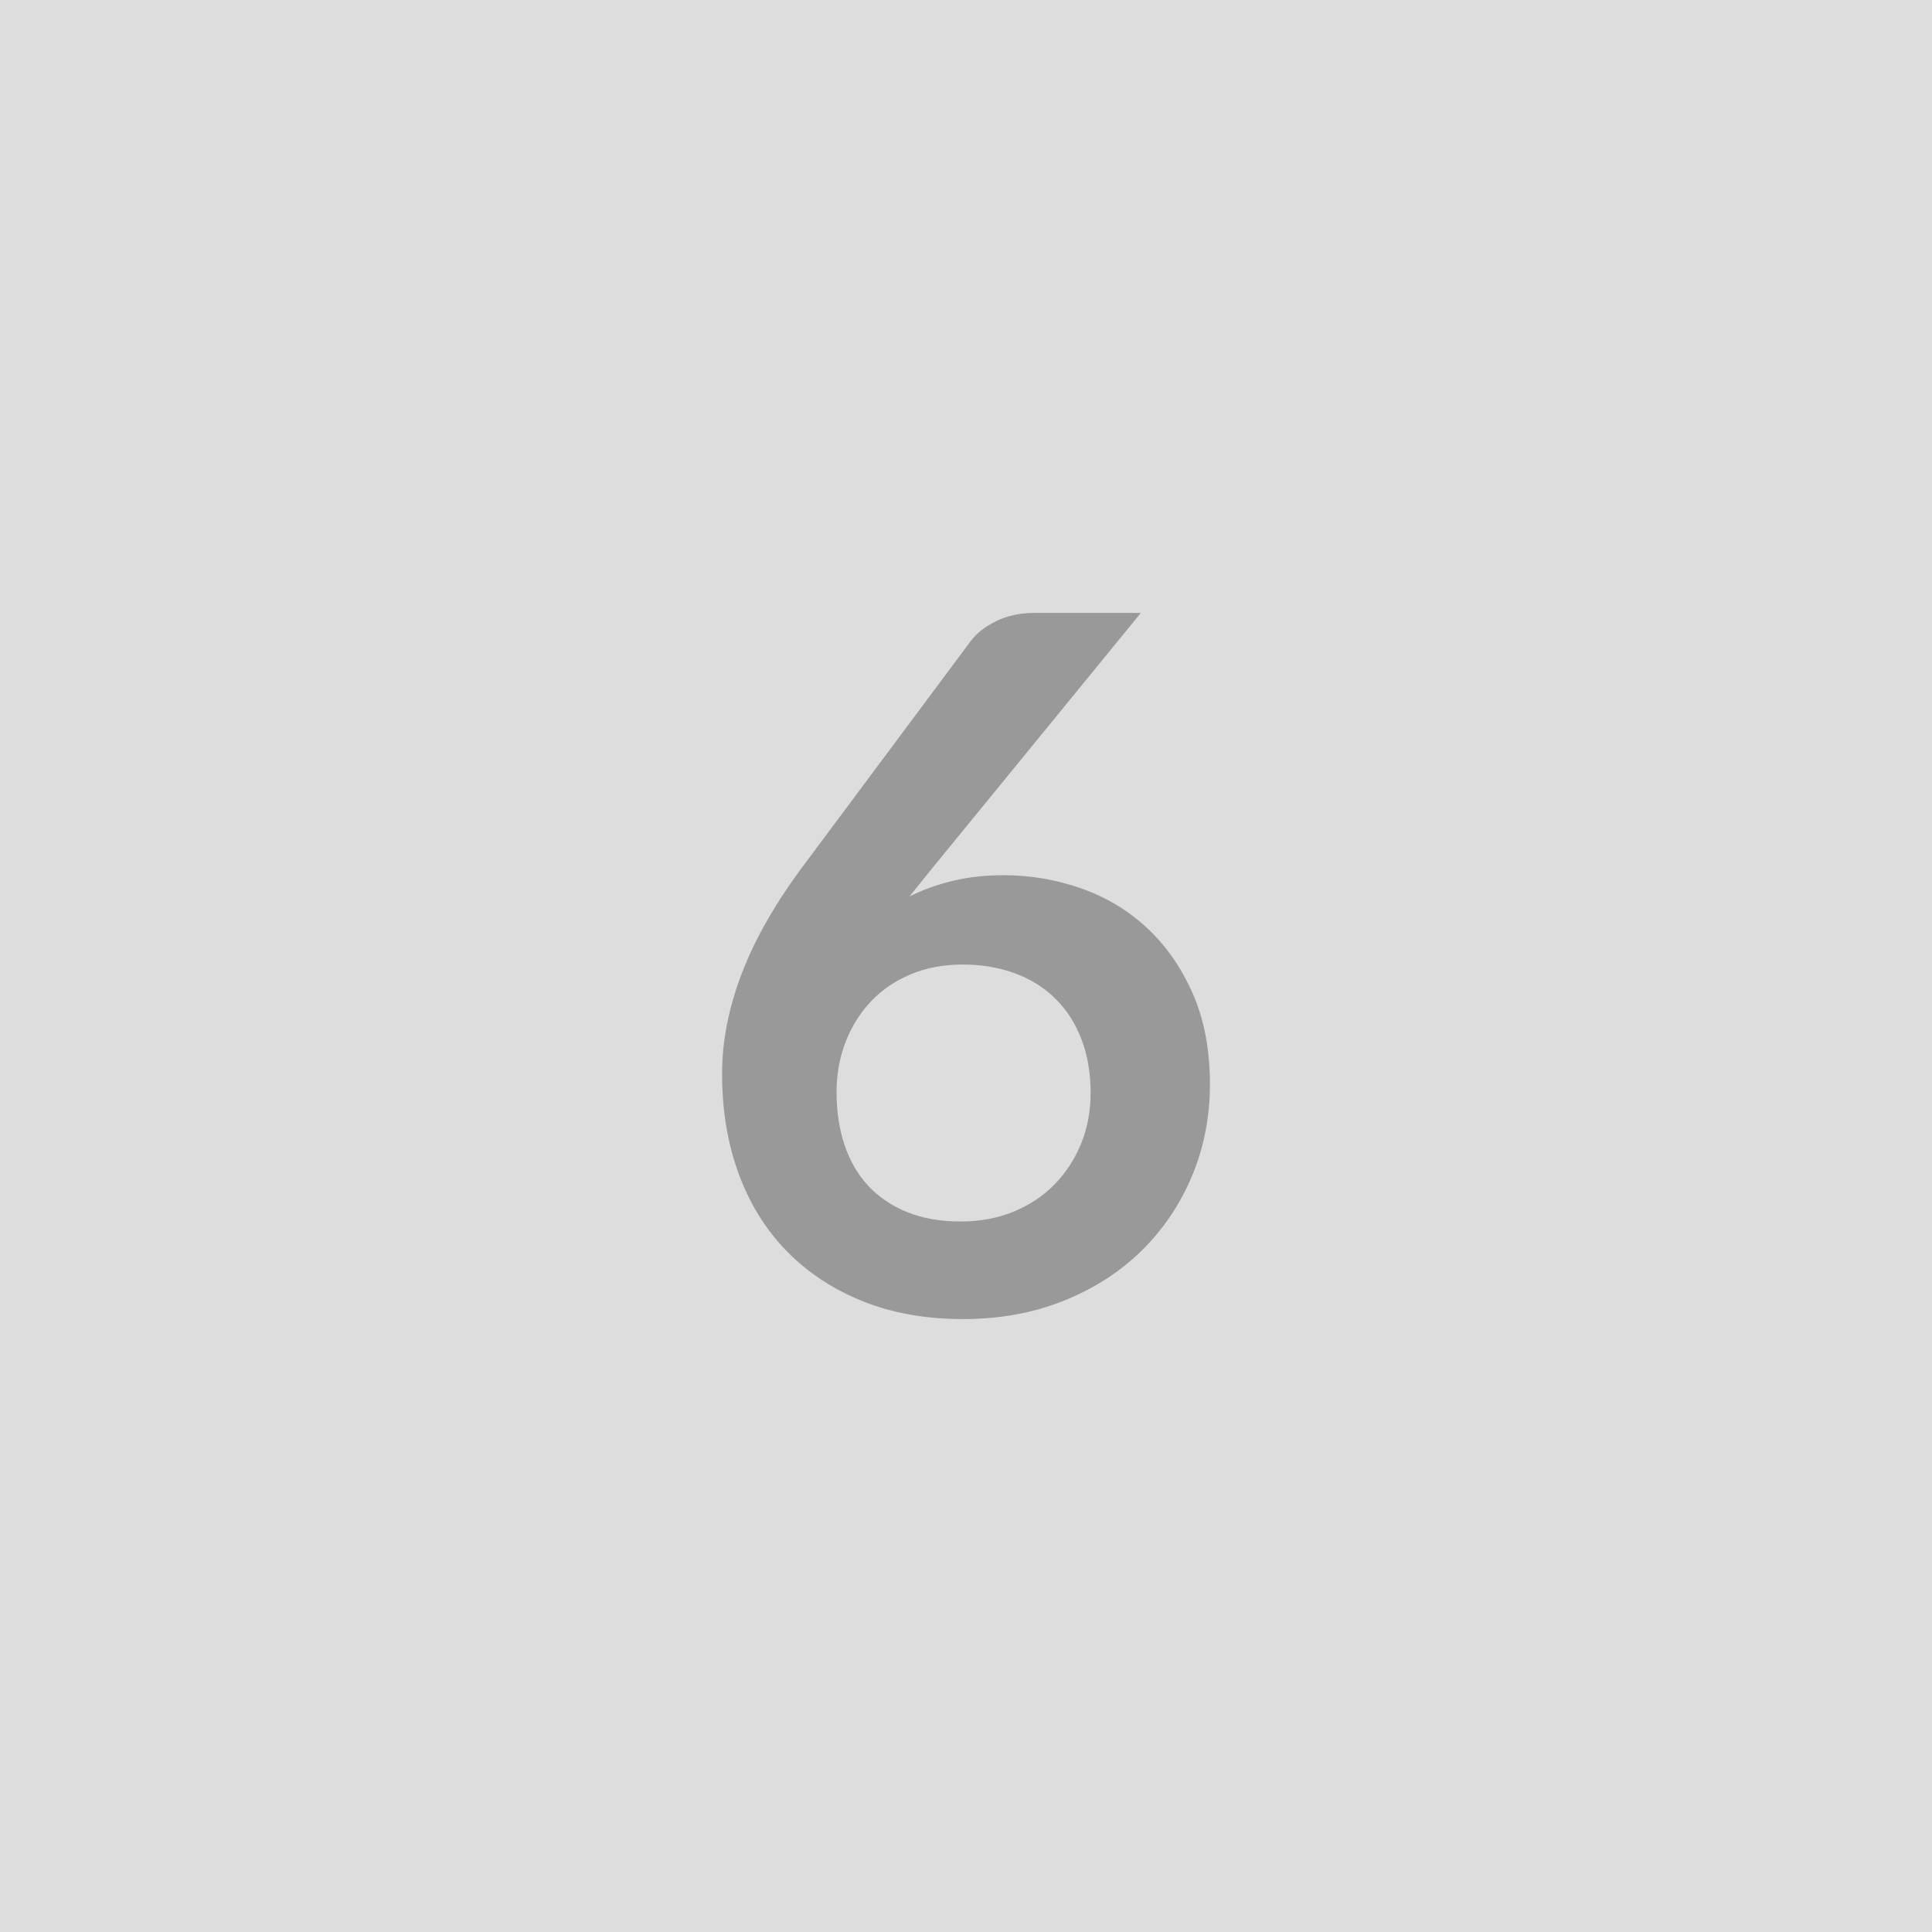 <svg xmlns="http://www.w3.org/2000/svg" width="400" height="400" viewBox="0 0 400 400"><rect width="100%" height="100%" fill="#DDDDDD"/><path fill="#999999" d="m236.2 126.9-42.9 52.5-5 6.2q4.2-2.1 9.05-3.25 4.85-1.15 10.45-1.15 8.2 0 15.95 2.7t13.65 8.15q5.9 5.45 9.5 13.55 3.6 8.1 3.6 18.9 0 10.1-3.7 18.95t-10.4 15.45q-6.7 6.6-16.15 10.4-9.45 3.8-20.85 3.8-11.6 0-20.8-3.7-9.2-3.7-15.7-10.35-6.5-6.65-9.95-16-3.45-9.35-3.45-20.75 0-10.2 4.15-20.95T166.5 179l34.5-46.3q1.8-2.4 5.25-4.1 3.45-1.7 7.95-1.7h22Zm-37.3 126q5.9 0 10.85-2 4.95-2 8.5-5.6 3.55-3.6 5.55-8.45t2-10.55q0-6.2-1.9-11.15t-5.4-8.4q-3.5-3.45-8.4-5.25-4.9-1.8-10.8-1.8t-10.7 2q-4.8 2-8.2 5.55-3.4 3.55-5.3 8.4-1.9 4.85-1.9 10.45 0 6 1.65 10.95 1.65 4.95 4.9 8.45 3.25 3.5 8.05 5.45 4.8 1.95 11.1 1.95Z"/></svg>